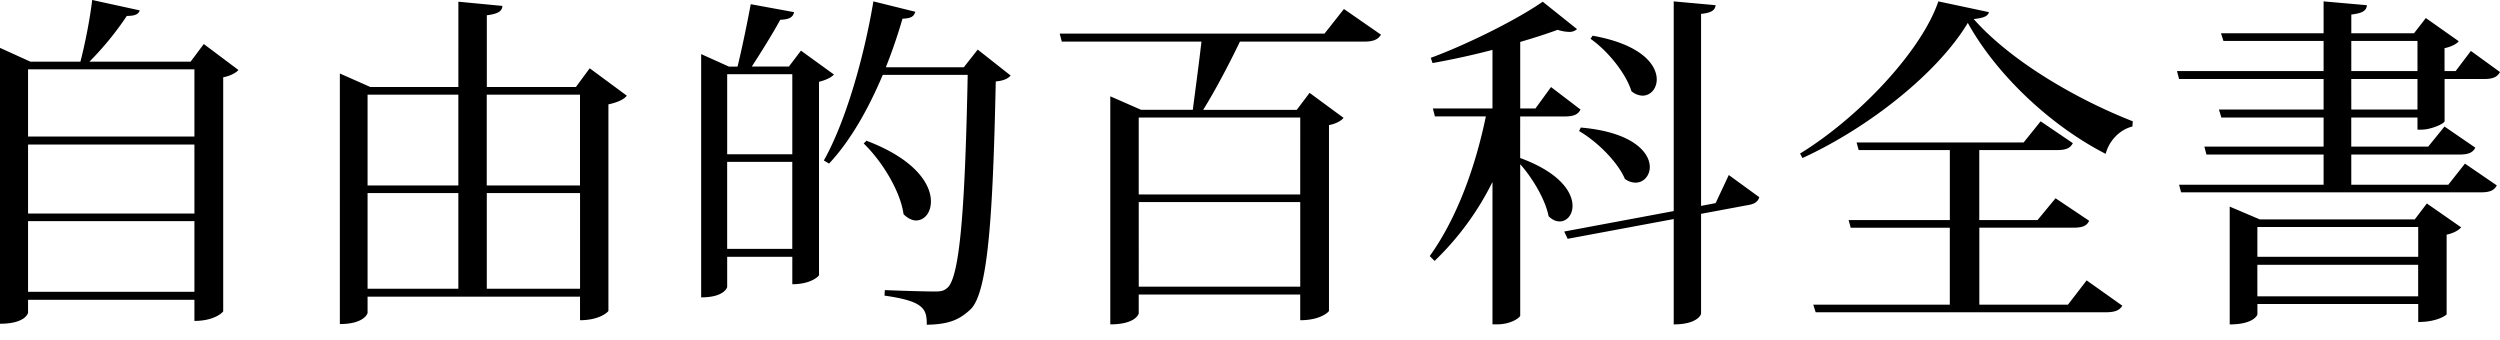 <?xml version="1.0" encoding="UTF-8" standalone="no"?>
<svg xmlns="http://www.w3.org/2000/svg" width="103" height="14" viewBox="0 0 103 14">
	<path d="M8.396 1.814l1.428 1.07c-.1.115-.328.244-.628.3v9.64c0 .027-.343.398-1.186.398v-.87H1.156v.528c0 .028-.114.458-1.156.458V1.972l1.256.57h2.056c.2-.757.4-1.8.486-2.542l1.956.427c-.043.158-.186.229-.529.229a12.512 12.512 0 01-1.541 1.885h4.169zM8.01 2.856H1.156v2.77H8.01zm0 3.099H1.156v2.842H8.01zm-6.854 6.068H8.01V9.11H1.156zm23.14-9.21l1.528 1.129c-.114.157-.4.284-.757.357v8.509c0 .028-.343.385-1.17.385v-.97h-8.753v.67c0 .015-.129.458-1.142.458V3.028l1.257.557h3.626V.07L20.7.244c-.015.214-.172.327-.643.385v2.956h3.67zM18.884 3.9h-3.74v3.74h3.74zm-3.74 4.055v3.94h3.74v-3.94zM23.896 3.9h-3.842v3.74h3.842zm-3.84 7.996h3.842V7.954h-3.842zM33 2.086l1.358.984c-.1.116-.329.229-.615.3v7.967c0 .029-.314.373-1.1.373v-1.129H29.96v1.243c0 .015-.115.428-1.072.428V2.229l1.142.514h.357c.172-.7.399-1.785.543-2.57L32.715.5c-.043.215-.2.3-.57.315-.3.557-.8 1.357-1.171 1.927h1.528zm-.357.97H29.96v3.3h2.683zm-2.684 7.197h2.683V6.668h-2.683zm10.323-8.21l1.357 1.07c-.114.129-.3.215-.614.243-.115 5.483-.315 8.667-1.03 9.381-.456.428-.885.628-1.812.642 0-.642-.1-.97-1.742-1.199l.014-.228c.656.028 1.628.057 2.056.057.286 0 .386-.027.543-.172.529-.527.715-3.754.815-8.752H36.37c-.615 1.456-1.356 2.741-2.213 3.655l-.215-.129c.843-1.485 1.628-4.084 2.042-6.554l1.727.428c-.057.185-.157.272-.528.285a21.94 21.94 0 01-.686 2h3.213zm-4.583 3.755c2.028.77 2.655 1.8 2.655 2.499 0 .471-.271.786-.614.786-.157 0-.343-.086-.514-.258-.129-.957-.9-2.2-1.642-2.913zM55.37.371l1.527 1.058c-.116.185-.286.285-.7.285h-5.112c-.443.928-1.042 2.056-1.514 2.812h3.855l.529-.7 1.399 1.029c-.085.114-.3.242-.6.299v7.654c0 .028-.328.385-1.185.385v-1.057h-6.654v.77c0 .03-.128.458-1.171.458V3.968l1.271.557h2.128c.1-.77.257-1.927.357-2.812h-5.754l-.086-.328h10.91zm-1.8 4.47h-6.655v3.17h6.654zm-6.654 6.97h6.654V8.324h-6.654zm15.715-7.013V6.51c1.642.6 2.157 1.414 2.157 1.97 0 .386-.243.643-.528.643-.157 0-.315-.072-.457-.215-.129-.67-.657-1.57-1.17-2.142v6.24c-.016.085-.386.357-.943.357h-.2V7.496a11.689 11.689 0 01-2.385 3.254l-.2-.2c1.128-1.57 1.885-3.684 2.313-5.755h-2.1l-.084-.327h2.456V2.055c-.815.215-1.67.4-2.47.543l-.072-.215C60.533 1.798 62.56.77 63.56.07l1.414 1.13a.459.459 0 01-.328.114 1.64 1.64 0 01-.472-.086c-.427.158-.957.329-1.541.5V4.47h.627l.643-.884 1.214.927c-.1.2-.272.285-.657.285h-1.829zm8.595 2.413l1.257.914c-.057.186-.2.286-.486.328l-1.913.357v4.112c0 .043-.157.443-1.127.443v-4.34l-4.37.814-.142-.3 4.512-.843V.057l1.727.157c-.027.2-.157.315-.6.357v7.912l.6-.115zm-6.097-1.956c2.142.186 2.842 1.029 2.842 1.627 0 .359-.257.643-.586.643a.727.727 0 01-.441-.157c-.3-.7-1.13-1.527-1.886-1.97zm.486-3.784c2.013.358 2.642 1.2 2.642 1.8 0 .385-.257.67-.585.67a.736.736 0 01-.457-.185c-.229-.743-.986-1.67-1.685-2.157zm8.547 4.855c2.4-1.47 4.998-4.212 5.698-6.269L81.944.5c-.043.171-.228.243-.628.285 1.513 1.713 4.184 3.284 6.554 4.212l-.015.215c-.57.142-.984.642-1.099 1.128-2.343-1.2-4.54-3.328-5.682-5.397-1.229 2.056-4.07 4.31-6.812 5.568zM85.2 12.552l.77-1 1.47 1.043c-.113.185-.285.271-.7.271H74.806l-.1-.314h5.626v-3.17h-4.083l-.086-.314h4.17V6.184h-3.756l-.086-.315h6.883l.7-.871 1.327.9c-.114.214-.285.286-.685.286h-3.17v2.884h2.4l.742-.9 1.385.928c-.1.214-.272.285-.67.285h-3.855v3.17H85.2zm15.514-7.554c-.014.1-.557.343-.943.343H99.6v-.5h-2.728v1.2h3.17l.671-.828 1.27.87c-.1.2-.271.285-.67.285h-4.44v1.243h3.997l.686-.87 1.313.899c-.114.2-.271.285-.67.285H89.862l-.084-.314h5.954V6.368h-4.827l-.085-.327h4.912v-1.2H91.52l-.1-.328h4.312V3.256h-5.954l-.086-.327h6.04V1.686h-4.127l-.1-.315h4.227V.057l1.784.157c-.014.229-.185.329-.642.386v.77h2.584l.486-.627 1.356.956c-.085.115-.314.228-.585.286v.943h.458l.627-.83 1.2.871c-.114.2-.271.286-.67.286h-1.613v1.743zM99.487 9.04l.5-.657 1.413.984c-.1.116-.314.243-.599.3v3.285c0 .014-.357.314-1.17.314v-.742h-6.626v.428c0 .028-.157.414-1.141.414V8.512l1.241.528zm.143.313h-6.626v1.227h6.626zm-6.627 2.856h6.625V10.91h-6.625zm3.87-10.523v1.243H99.6V1.686zm0 2.827H99.6V3.256h-2.728z"/>
</svg>
